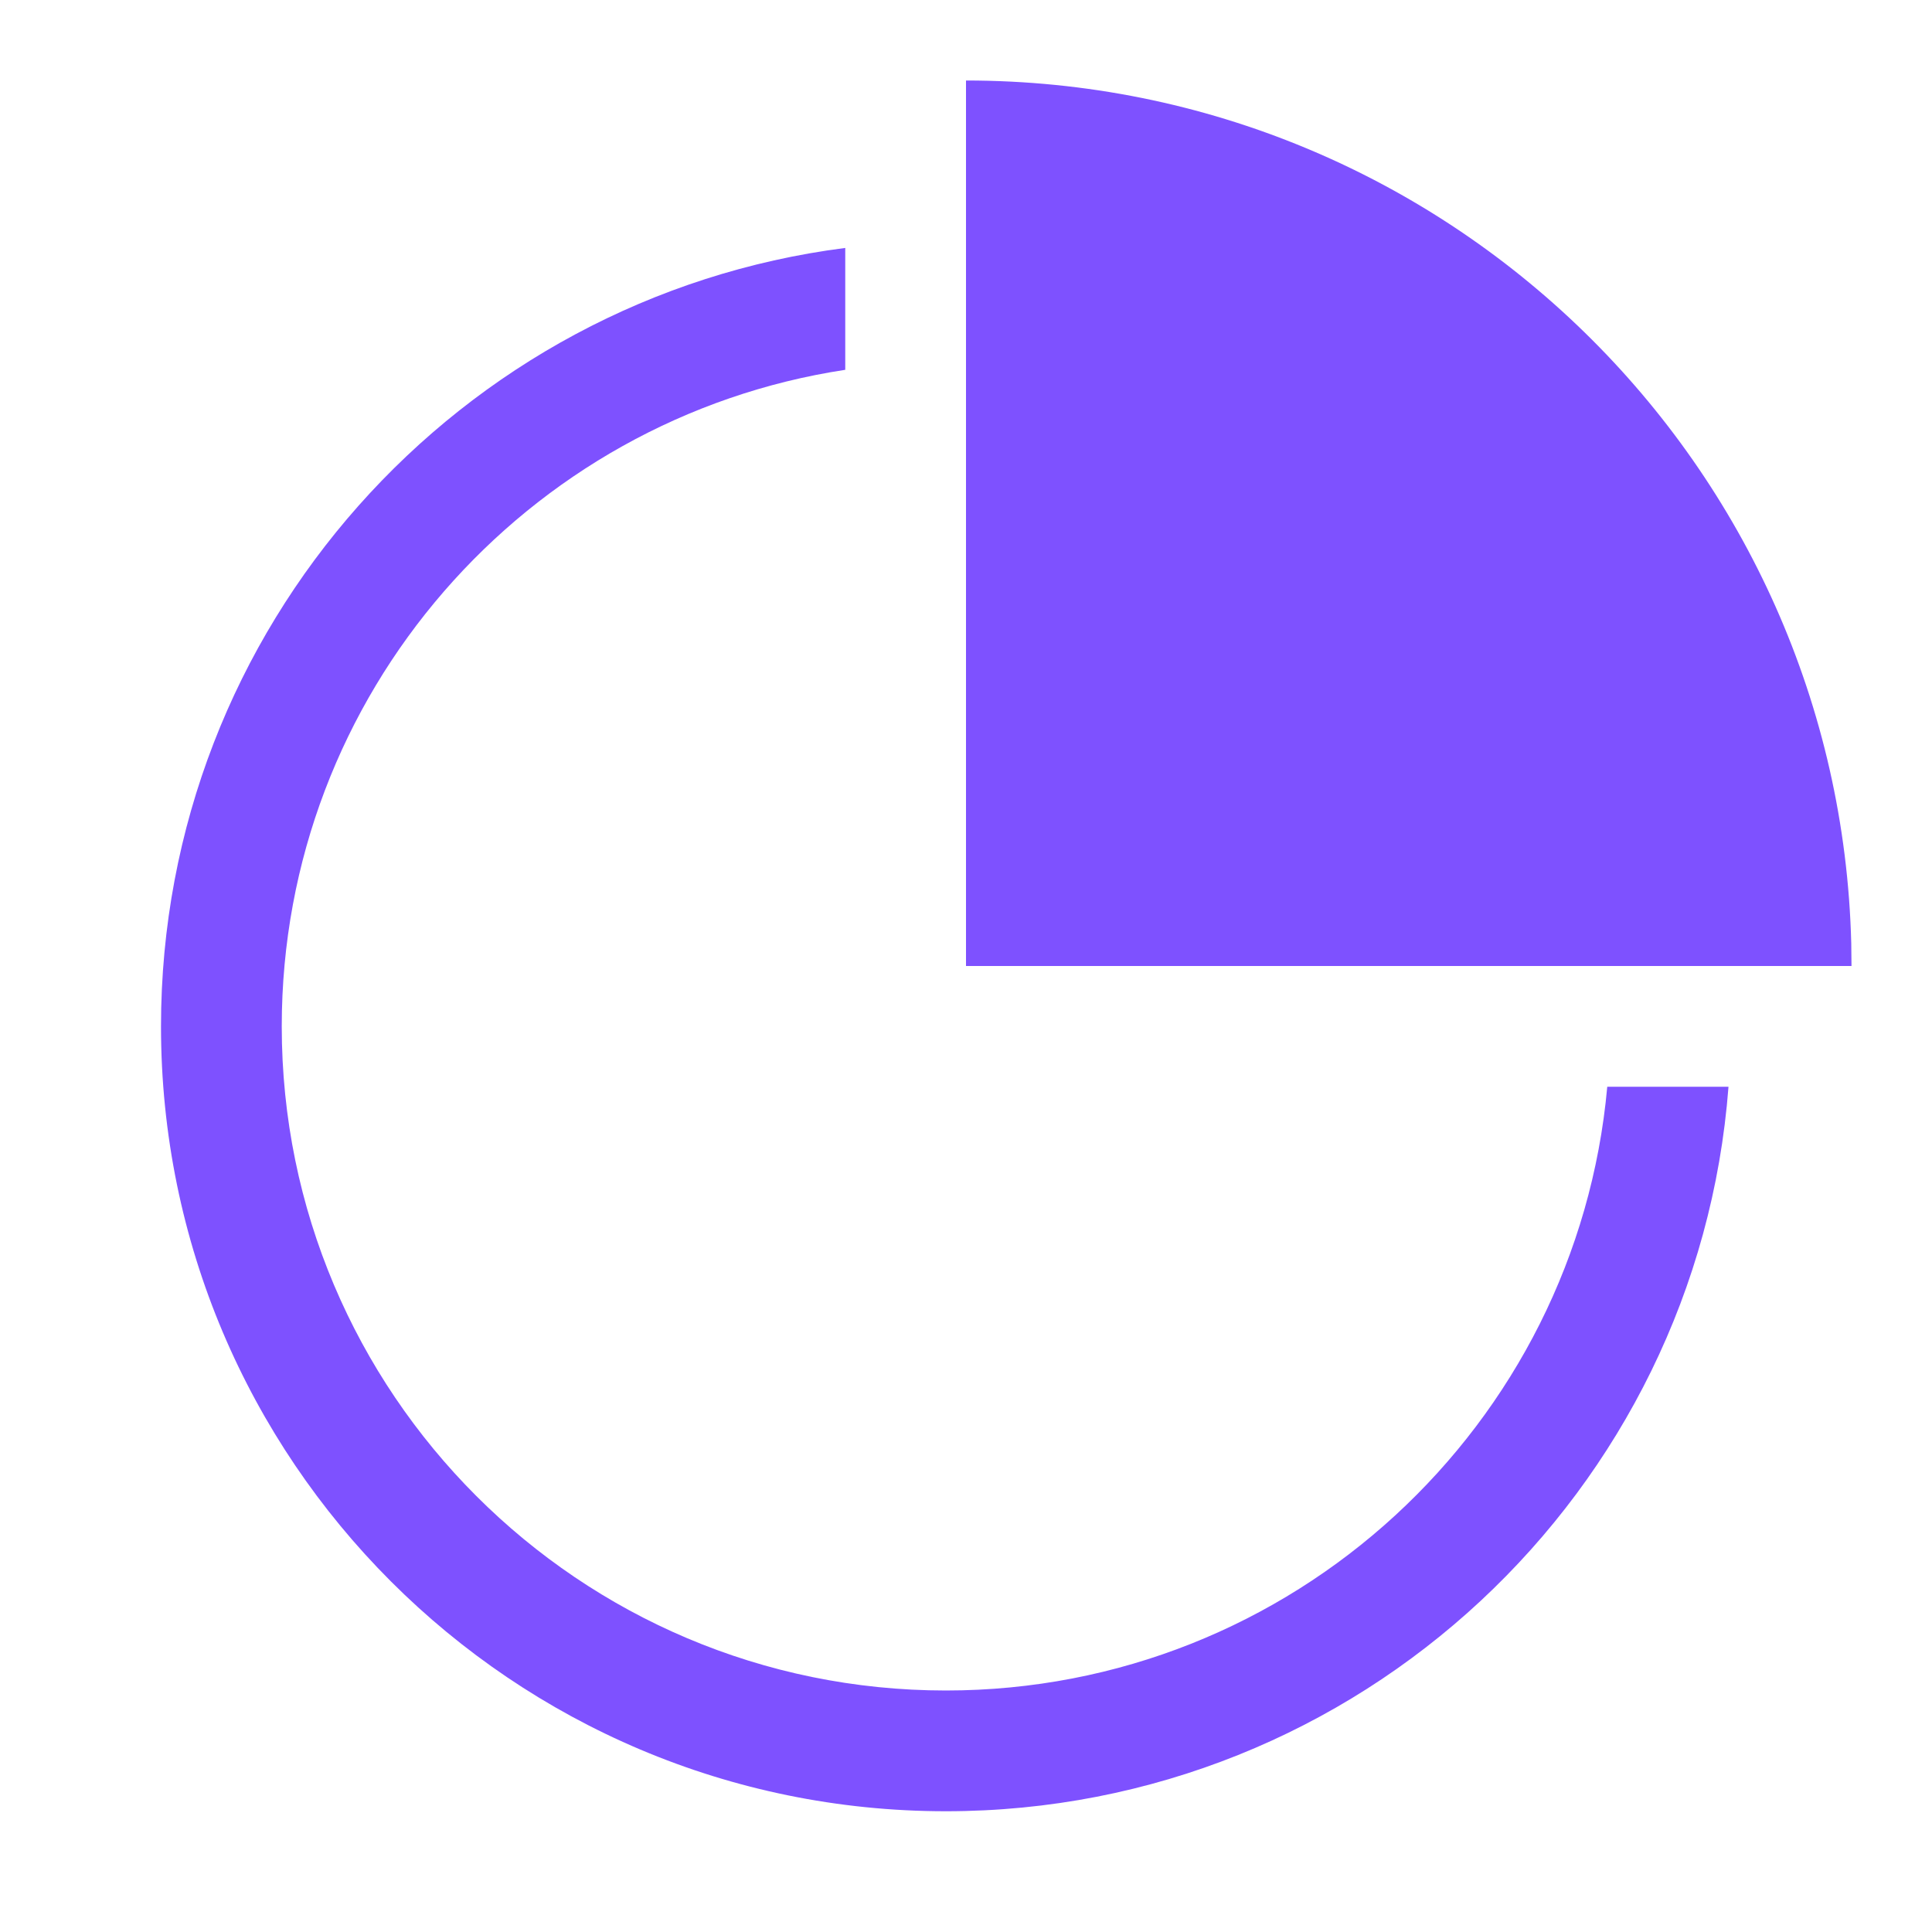 <svg xmlns="http://www.w3.org/2000/svg" width="24" height="24" viewBox="0 0 24 24">
    <g fill="none" fill-rule="evenodd">
        <path fill="#7E51FF" d="M10.5 3.08v1.514c-3.963.602-7 4.024-7 8.156 0 4.556 3.694 8.25 8.25 8.25 4.304 0 7.837-3.295 8.216-7.5h1.506c-.383 5.034-4.59 9-9.722 9C6.365 22.5 2 18.135 2 12.75c0-4.962 3.706-9.057 8.5-9.67zM12 1c5.982 0 10.848 4.775 10.997 10.72L23 12H12V1z"/>
    </g>
</svg>
